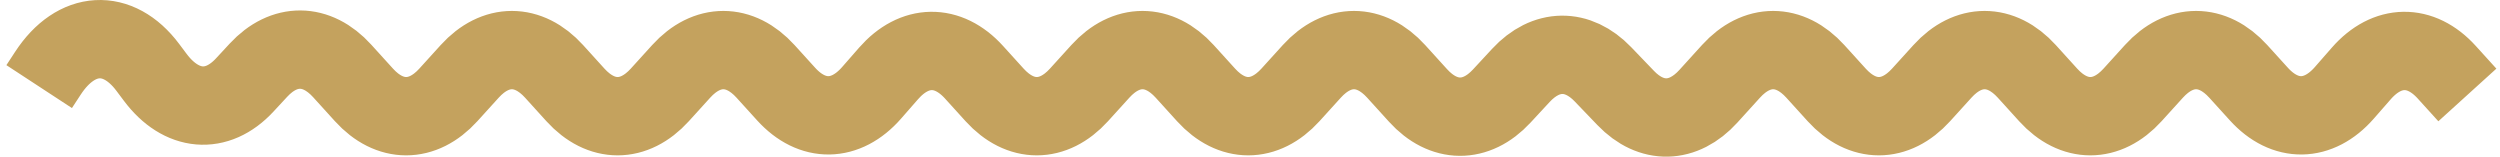 <svg
	width="383"
	height="24"
	viewBox="0 0 383 24"
	fill="none"
	xmlns="http://www.w3.org/2000/svg"
>
	<path
		d="M6 13.266L7.353 11.199C11.662 4.614 18.084 4.244 22.639 10.319L23.792 11.856C27.764 17.152 33.233 17.619 37.49 13.024L39.595 10.752C43.52 6.514 48.513 6.555 52.415 10.856L55.765 14.547C59.701 18.886 64.744 18.886 68.68 14.547L71.963 10.929C75.9 6.59 80.942 6.59 84.88 10.929L88.161 14.547C92.099 18.886 97.141 18.886 101.078 14.547L104.361 10.929C108.297 6.59 113.34 6.59 117.276 10.929L120.44 14.416C124.437 18.822 129.569 18.748 133.523 14.228L136.131 11.248C140.085 6.728 145.216 6.654 149.214 11.06L152.377 14.547C156.315 18.886 161.357 18.886 165.294 14.547L168.576 10.929C172.513 6.59 177.555 6.59 181.492 10.929L184.775 14.547C188.711 18.886 193.754 18.886 197.691 14.547L200.973 10.929C204.91 6.59 209.953 6.59 213.889 10.929L217.238 14.62C221.14 18.921 226.133 18.962 230.06 14.724L233.001 11.549C236.832 7.412 241.691 7.344 245.561 11.373L249.07 15.025C252.976 19.09 257.883 18.982 261.725 14.746L265.189 10.929C269.126 6.59 274.169 6.59 278.105 10.929L281.388 14.547C285.324 18.886 290.367 18.886 294.303 14.547L297.586 10.929C301.522 6.59 306.565 6.59 310.503 10.929L313.784 14.547C317.722 18.886 322.764 18.886 326.701 14.547L329.983 10.929C333.92 6.59 338.963 6.59 342.899 10.929L346.063 14.416C350.06 18.822 355.192 18.748 359.146 14.228L361.754 11.248C365.708 6.728 370.839 6.654 374.837 11.06L378 14.547"
		stroke="#c4a25e"
		stroke-width="12"
	/>
</svg>
